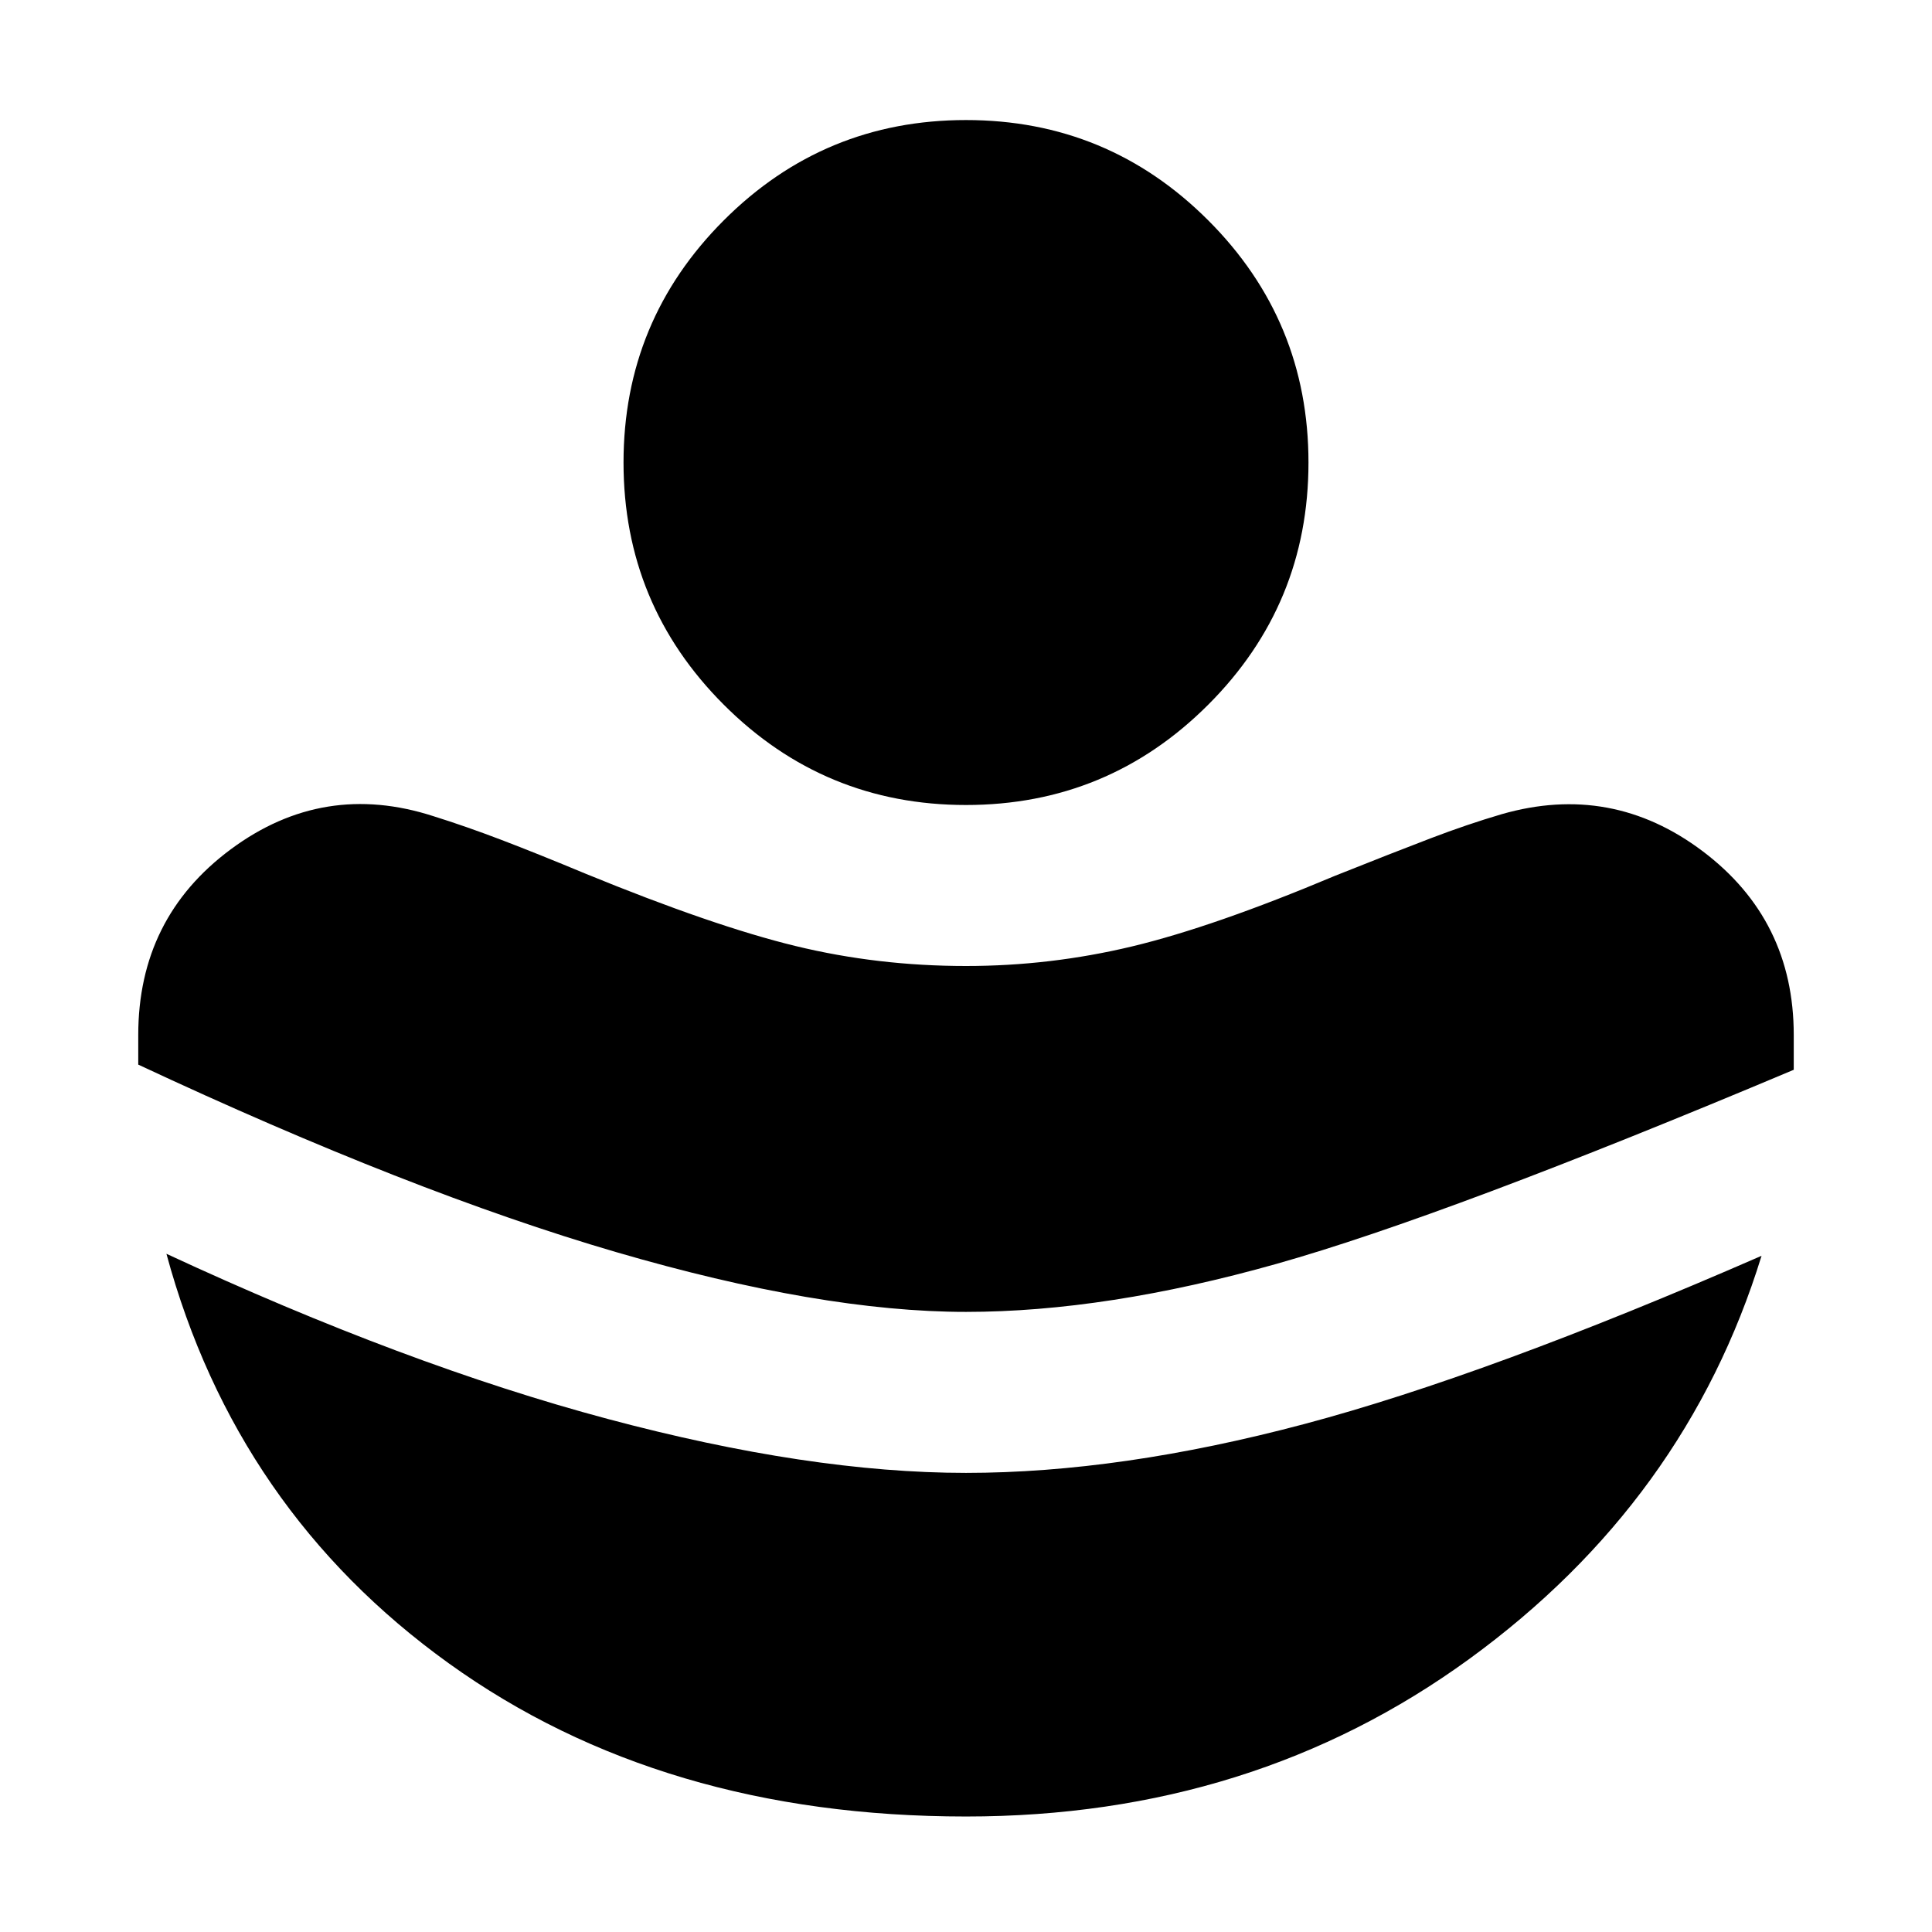 <svg xmlns="http://www.w3.org/2000/svg" height="24" viewBox="0 96 960 960" width="24"><path d="M480 747.87q69.696 0 154.391-23.891 84.696-23.891 256.914-96.413V610.305q0-57.218-45.239-91.327-45.24-34.108-99.892-18.413-17 5-35.348 12t-47.348 18.565q-60.435 25.435-101.022 35.153Q521.87 576 480 576q-43.87 0-84.739-9.935-40.87-9.935-104.304-35.935-24-10-41.783-16.782-17.783-6.783-33.783-11.783-54.652-17.695-100.674 16.413-46.022 34.109-46.022 92.327v14.696q135.522 63.391 237.348 93.13Q407.87 747.87 480 747.87Zm0 250.74q142.522 0 250.131-78.326 107.609-78.327 145.174-200.283-136.087 59.391-227.348 83.63Q556.696 827.87 480 827.87q-77.696 0-178.022-26.804T82.695 719.001q34.565 127.522 140.392 203.565Q328.913 998.61 480 998.61ZM480 496q-70.522 0-120.348-49.826-49.826-49.826-49.826-120.348 0-70.522 49.826-120.349Q409.478 155.651 480 155.651q70.522 0 120.348 49.826 49.826 49.827 49.826 120.349t-49.826 120.348Q550.522 496 480 496Z"/></svg>